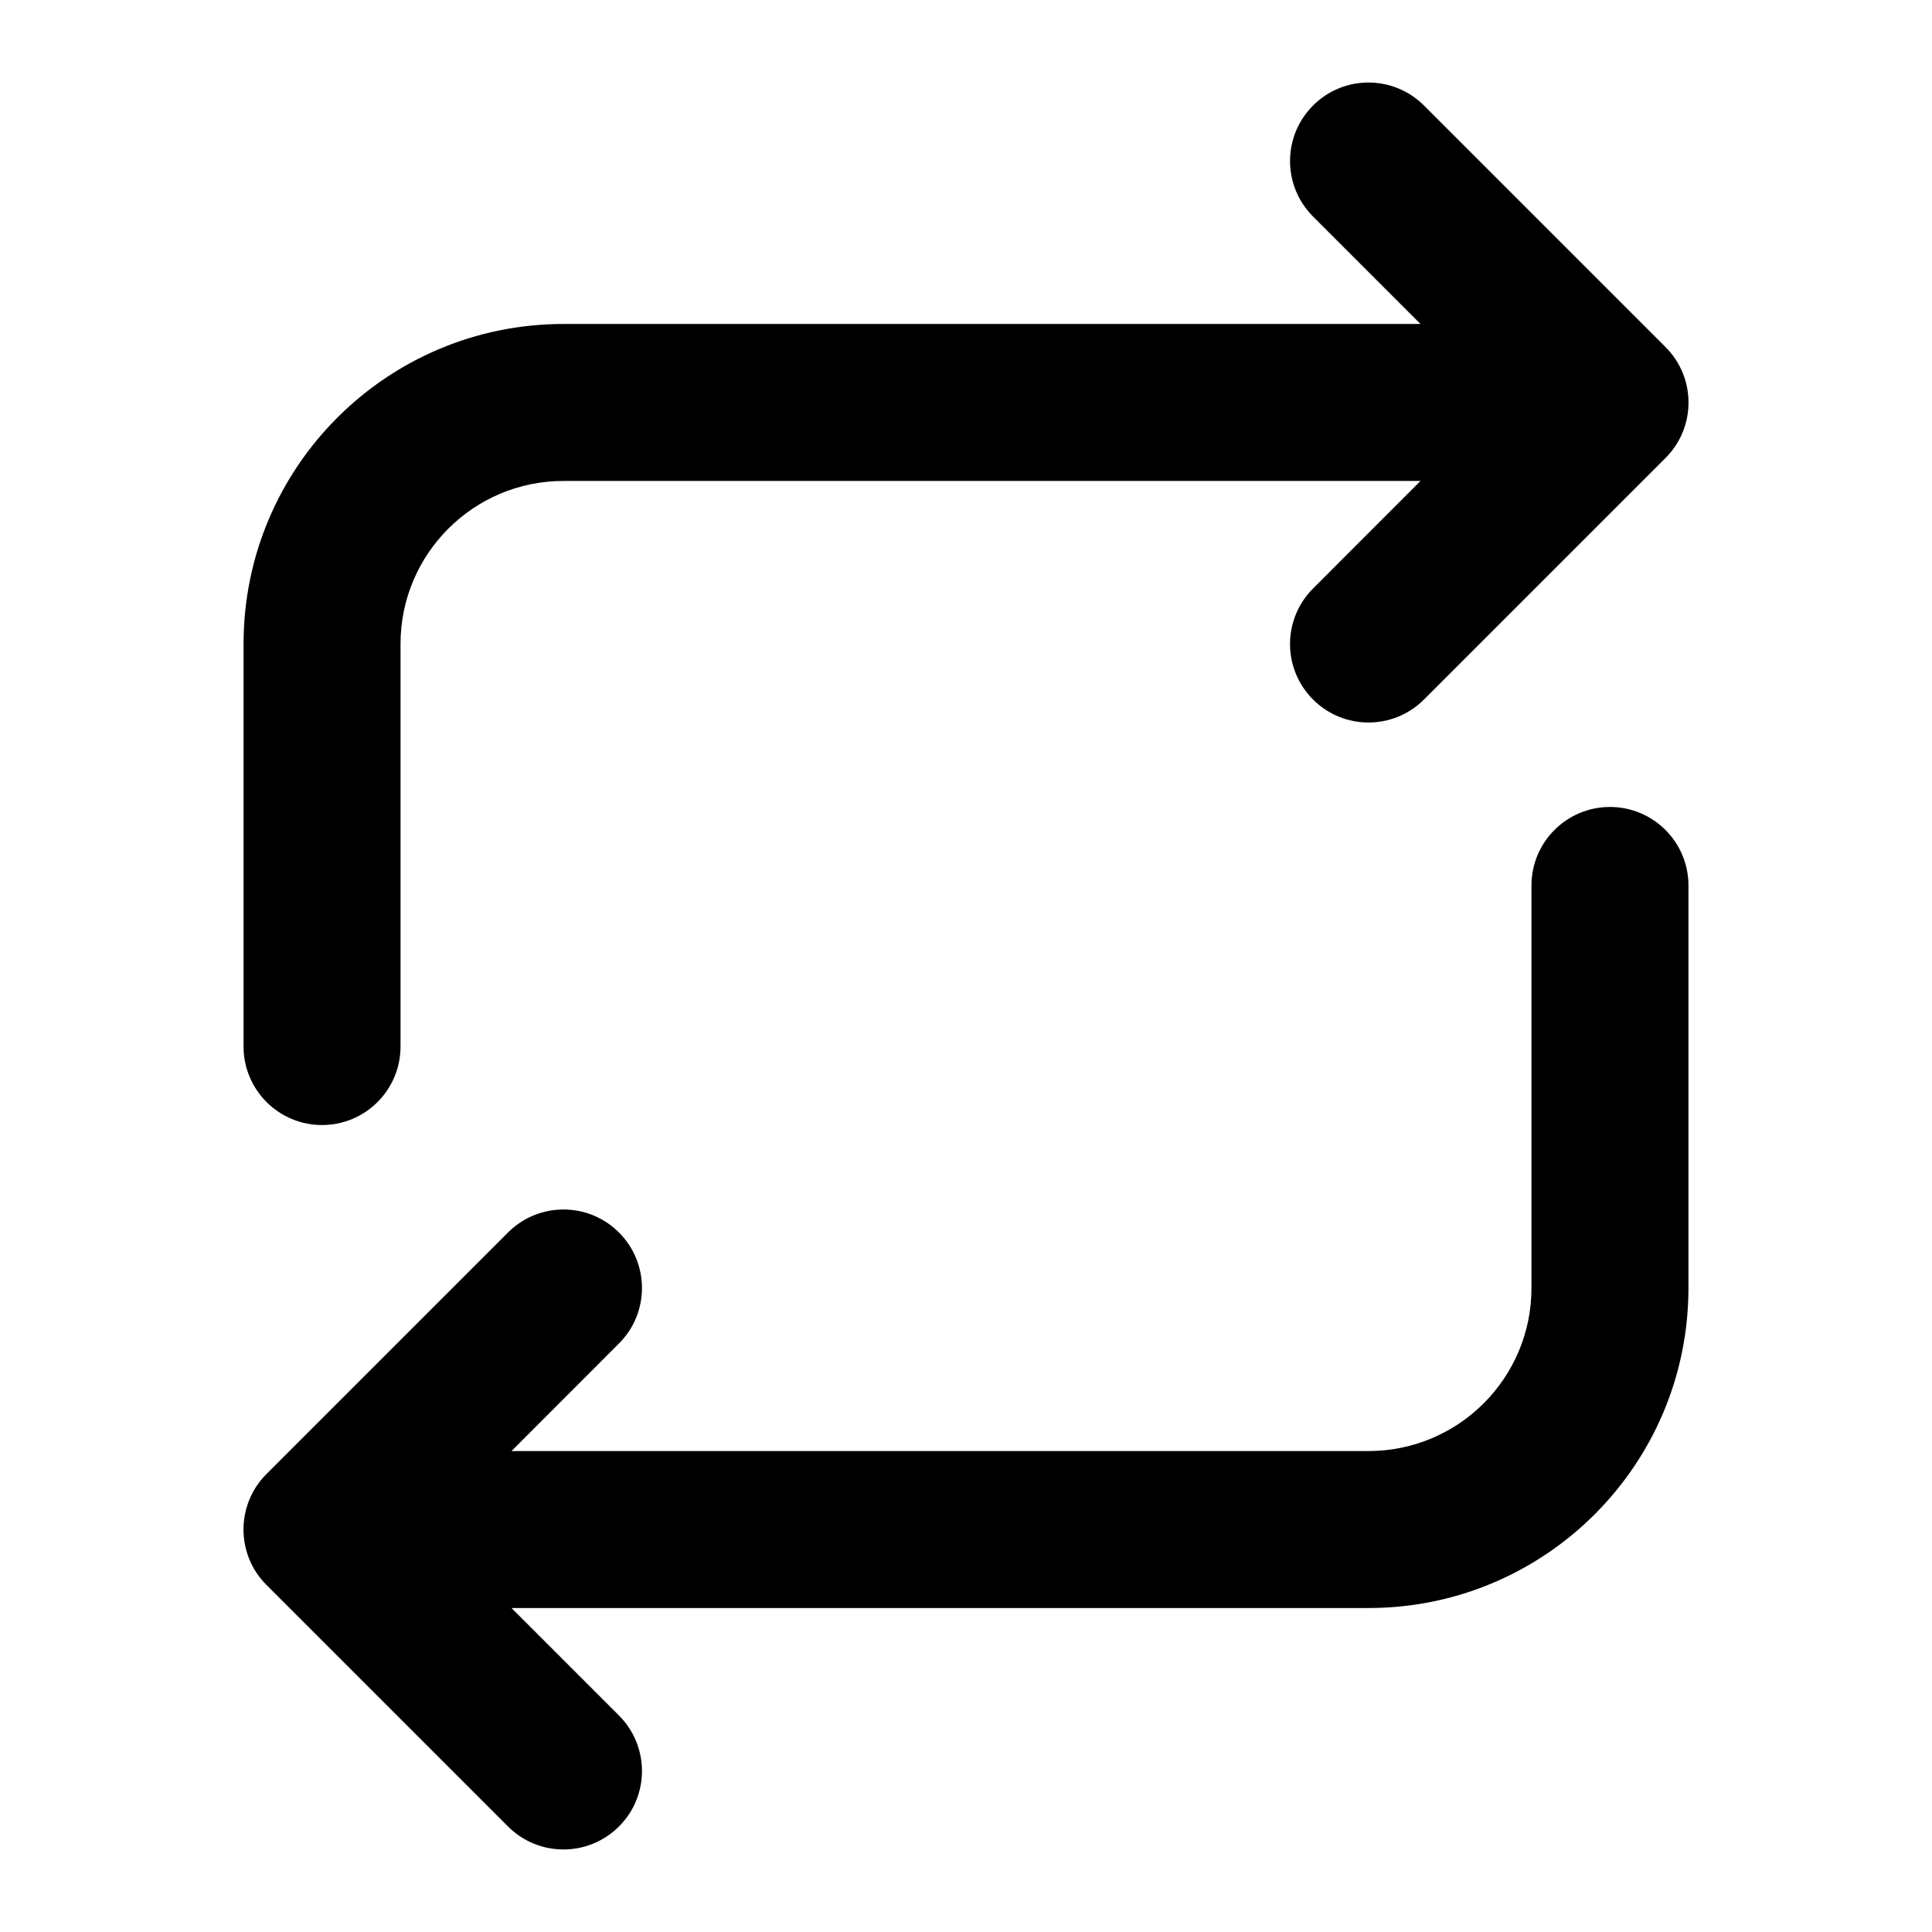 <svg width="16" height="16" viewBox="0 0 16 16" fill="none" xmlns="http://www.w3.org/2000/svg">
<path d="M10.874 5.793C10.62 5.539 10.62 5.128 10.874 4.874L11.764 3.983H4.667C3.921 3.983 3.317 4.588 3.317 5.333V8.667C3.317 9.026 3.026 9.317 2.667 9.317C2.308 9.317 2.017 9.026 2.017 8.667V5.333C2.017 3.87 3.203 2.683 4.667 2.683H11.764L10.874 1.793C10.62 1.539 10.62 1.128 10.874 0.874C11.127 0.62 11.539 0.62 11.793 0.874L13.793 2.874C14.047 3.128 14.047 3.539 13.793 3.793L11.793 5.793C11.539 6.047 11.127 6.047 10.874 5.793Z" fill="black"/>
<path d="M12.683 10.667C12.683 11.412 12.079 12.017 11.333 12.017H4.236L5.126 11.126C5.38 10.873 5.38 10.461 5.126 10.207C4.872 9.953 4.461 9.953 4.207 10.207L2.207 12.207C1.953 12.461 1.953 12.873 2.207 13.126L4.207 15.126C4.461 15.38 4.872 15.38 5.126 15.126C5.38 14.873 5.38 14.461 5.126 14.207L4.236 13.317H11.333C12.797 13.317 13.983 12.13 13.983 10.667V7.333C13.983 6.974 13.692 6.683 13.333 6.683C12.974 6.683 12.683 6.974 12.683 7.333V10.667Z" fill="black"/>
</svg>
